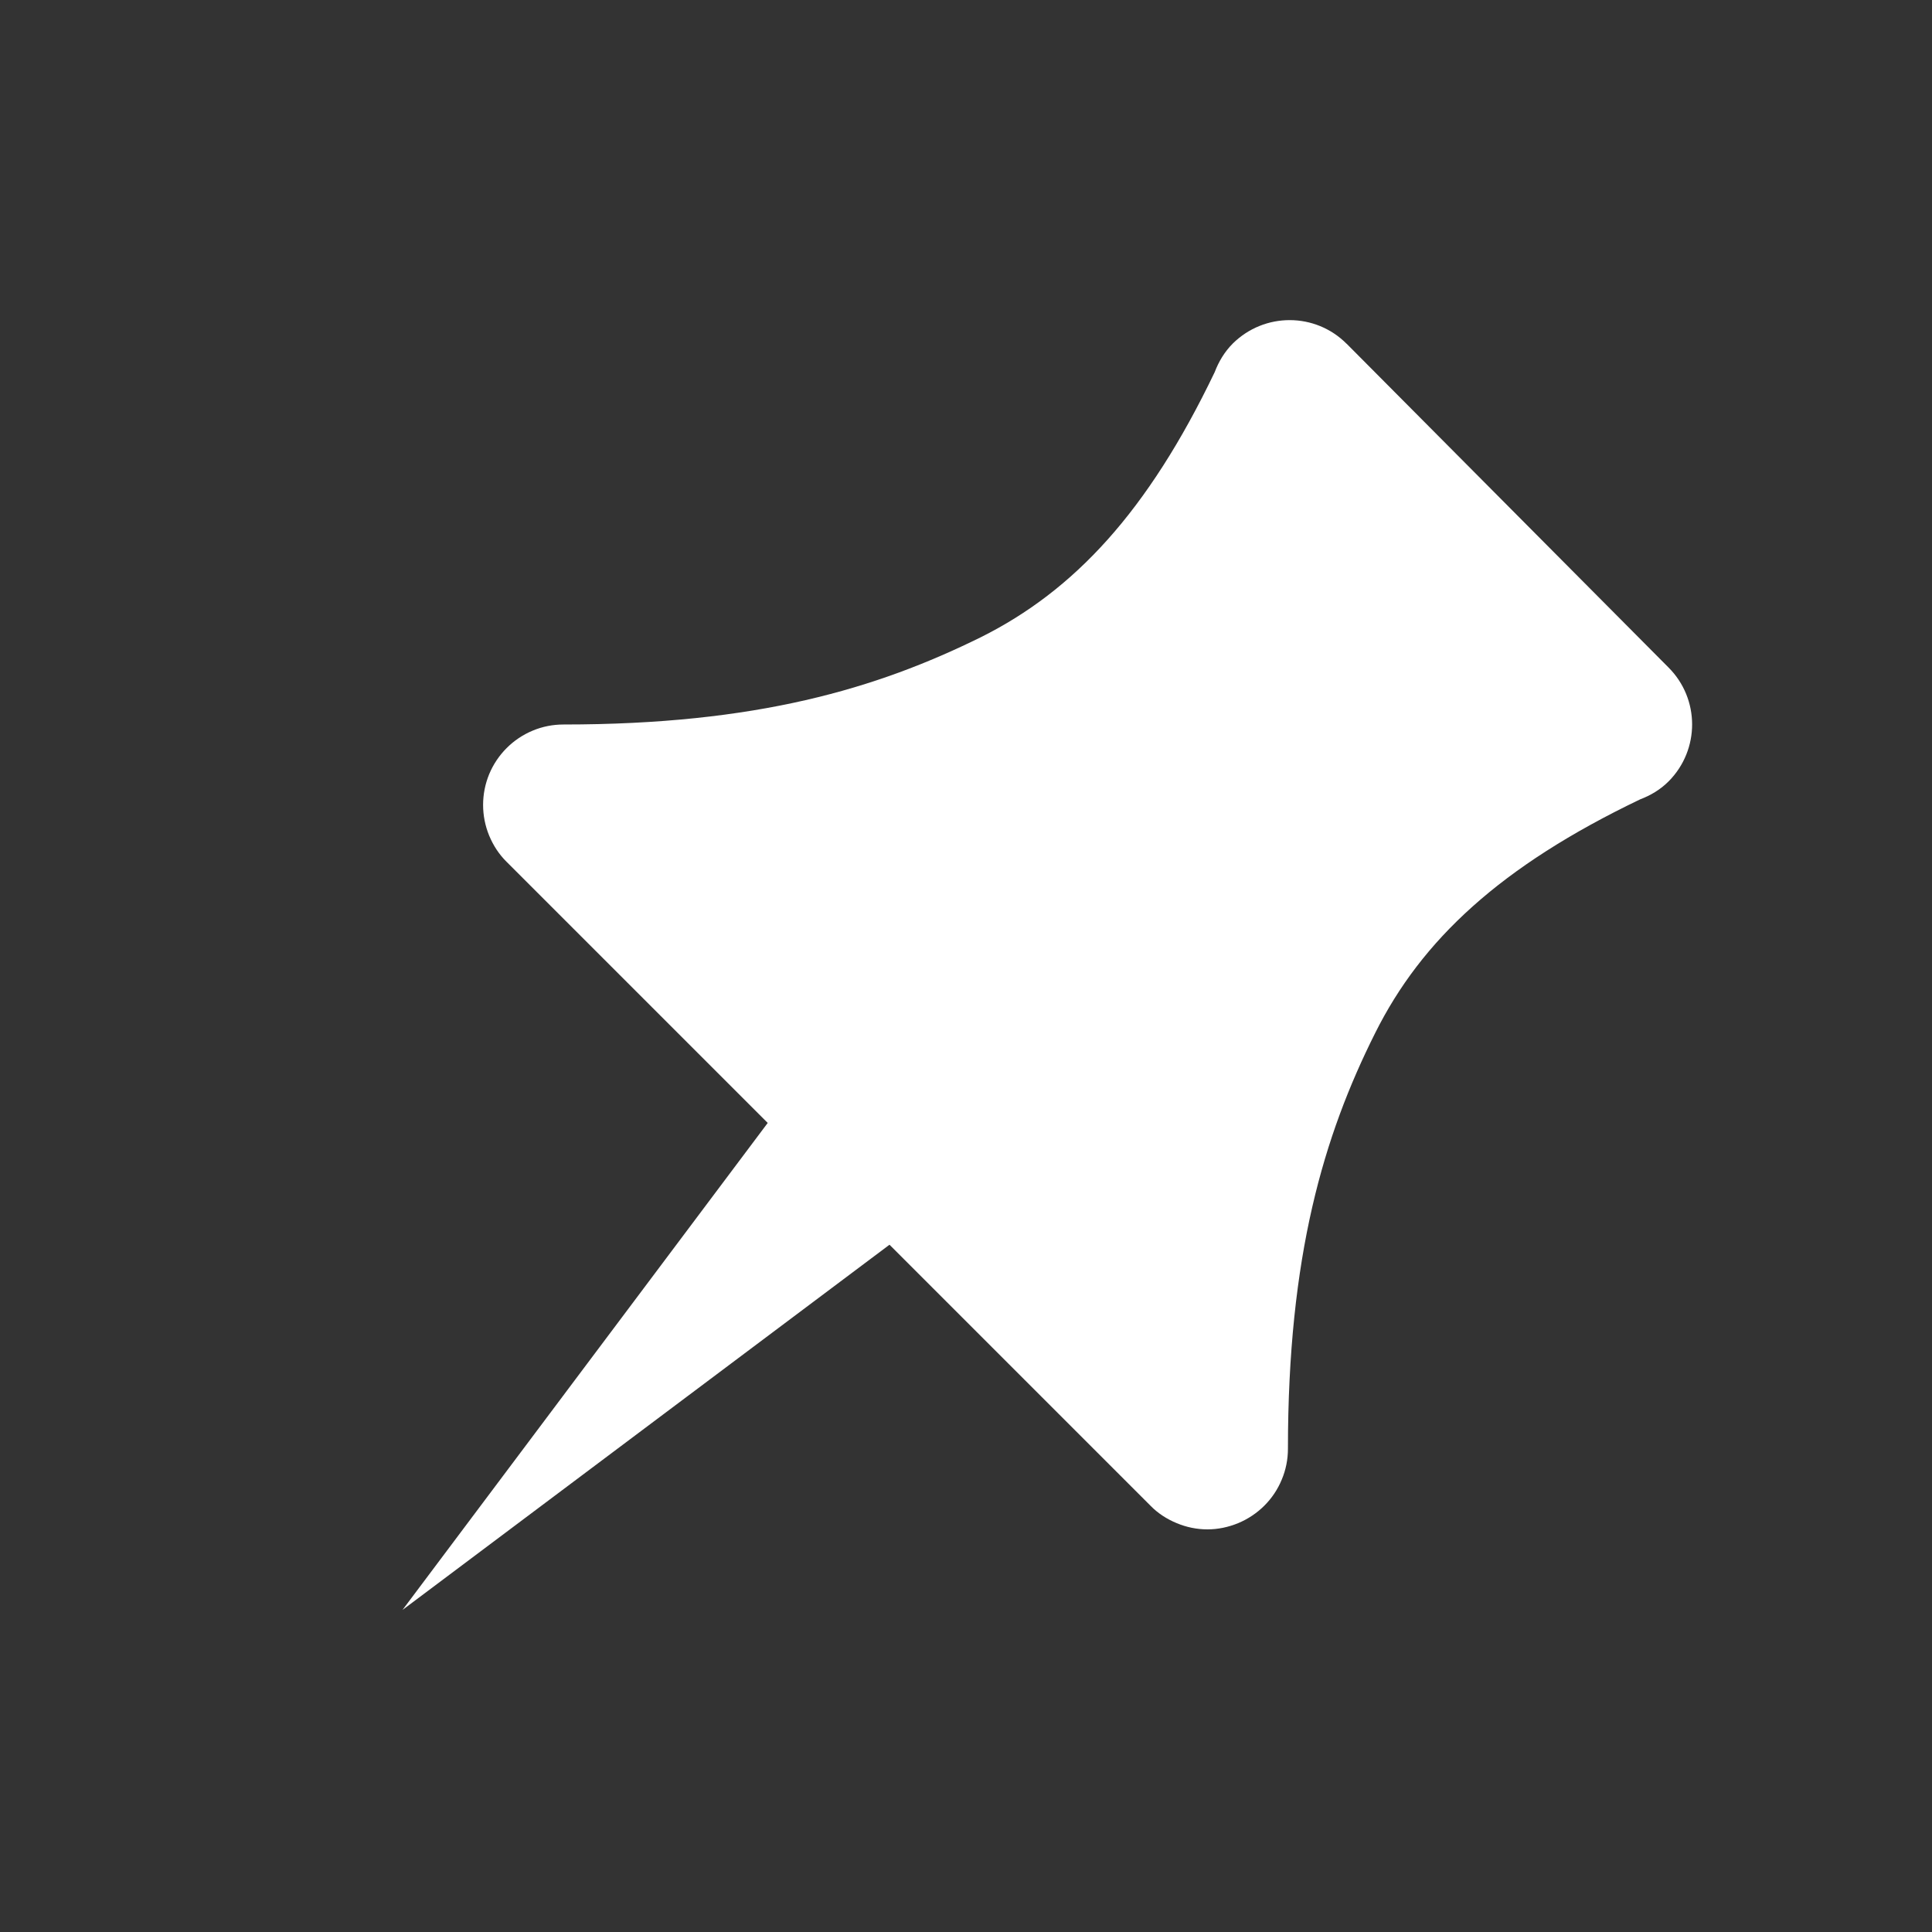 <?xml version="1.0" encoding="utf-8"?>
<!-- Generated by IcoMoon.io -->
<!DOCTYPE svg PUBLIC "-//W3C//DTD SVG 1.1//EN" "http://www.w3.org/Graphics/SVG/1.1/DTD/svg11.dtd">
<svg version="1.1" xmlns="http://www.w3.org/2000/svg" xmlns:xlink="http://www.w3.org/1999/xlink" width="30" height="30" viewBox="0 0 30 30">
<rect x="0" y="0" width="30" height="30" fill="#333333" stroke="none"/>
<g>
</g>
	<path d="M20.911 5.339c-0.486-0.489-1.276-0.491-1.768-0.005-0.13 0.13-0.22 0.284-0.281 0.444-1.040 2.17-2.185 3.394-3.63 4.116-1.621 0.8-3.482 1.356-6.482 1.356-0.163 0-0.325 0.031-0.478 0.095-0.306 0.127-0.549 0.371-0.676 0.676-0.126 0.305-0.126 0.65 0 0.955 0.064 0.154 0.155 0.293 0.271 0.407l4.054 4.054-5.671 7.562 7.562-5.671 4.052 4.052c0.115 0.118 0.254 0.208 0.407 0.271 0.152 0.064 0.315 0.097 0.478 0.097s0.325-0.034 0.478-0.097c0.306-0.128 0.55-0.369 0.676-0.676 0.064-0.151 0.096-0.315 0.096-0.476 0-3 0.555-4.861 1.354-6.457 0.721-1.445 1.945-2.59 4.116-3.63 0.161-0.061 0.314-0.151 0.443-0.281 0.486-0.491 0.484-1.281-0.005-1.768l-4.996-5.025z" fill="#ffffff" />
</svg>
